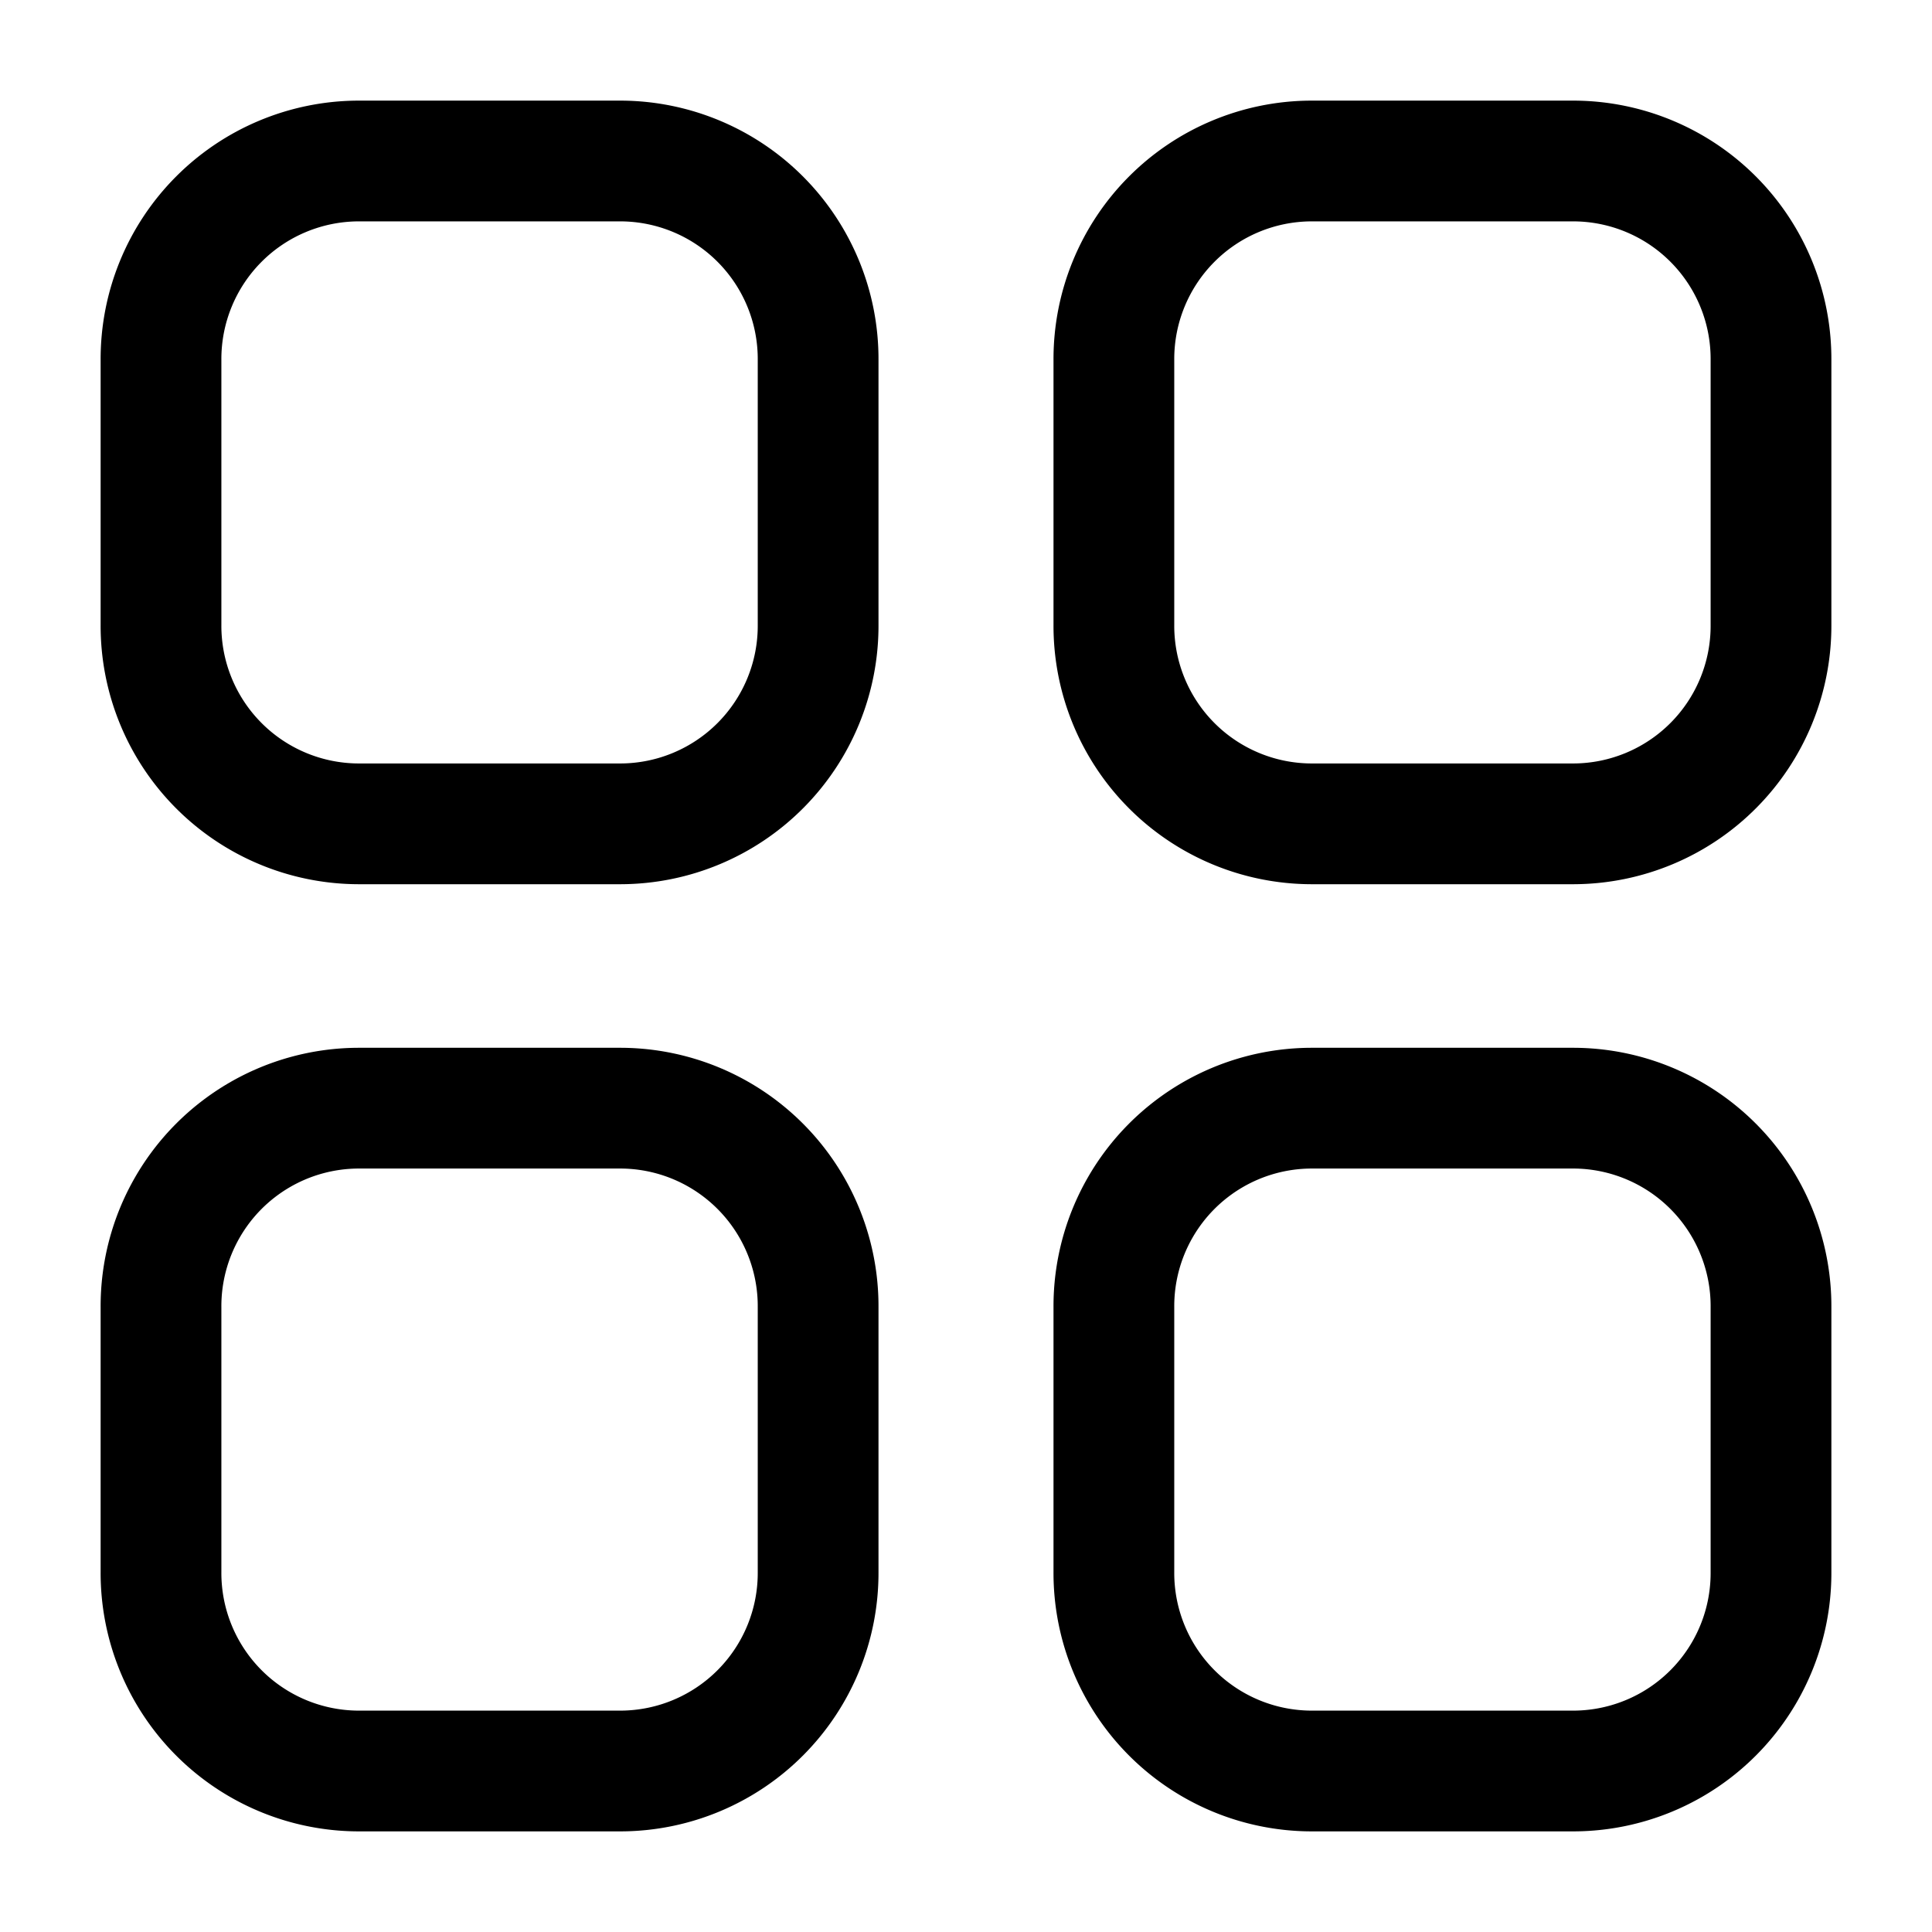 <svg xmlns="http://www.w3.org/2000/svg" width="24" height="24" viewBox="0 0 24 24" role="presentation" class="ant-menu-item-icon"><g transform="translate(2 2)"><path d="M2.449,0H5.716A2.459,2.459,0,0,1,8.163,2.47V5.764a2.46,2.46,0,0,1-2.448,2.47H2.449A2.46,2.46,0,0,1,0,5.764V2.47A2.46,2.46,0,0,1,2.449,0Z" transform="translate(11.837 0)" fill="none" stroke="currentColor" stroke-linecap="round" stroke-linejoin="round" stroke-miterlimit="10" stroke-width="1.5px"></path><path d="M2.449,0H5.714A2.46,2.46,0,0,1,8.163,2.47V5.764a2.46,2.46,0,0,1-2.449,2.47H2.449A2.46,2.46,0,0,1,0,5.764V2.47A2.46,2.46,0,0,1,2.449,0Z" transform="translate(0 0)" fill="none" stroke="currentColor" stroke-linecap="round" stroke-linejoin="round" stroke-miterlimit="10" stroke-width="1.5px"></path><path d="M2.449,0H5.714A2.46,2.46,0,0,1,8.163,2.471V5.764a2.46,2.46,0,0,1-2.449,2.47H2.449A2.46,2.46,0,0,1,0,5.764V2.471A2.46,2.46,0,0,1,2.449,0Z" transform="translate(0 11.766)" fill="none" stroke="currentColor" stroke-linecap="round" stroke-linejoin="round" stroke-miterlimit="10" stroke-width="1.5px"></path><path d="M2.449,0H5.716A2.46,2.46,0,0,1,8.163,2.471V5.764a2.459,2.459,0,0,1-2.448,2.47H2.449A2.46,2.46,0,0,1,0,5.764V2.471A2.46,2.46,0,0,1,2.449,0Z" transform="translate(11.837 11.766)" fill="none" stroke="currentColor" stroke-linecap="round" stroke-linejoin="round" stroke-miterlimit="10" stroke-width="1.5px"></path></g></svg>